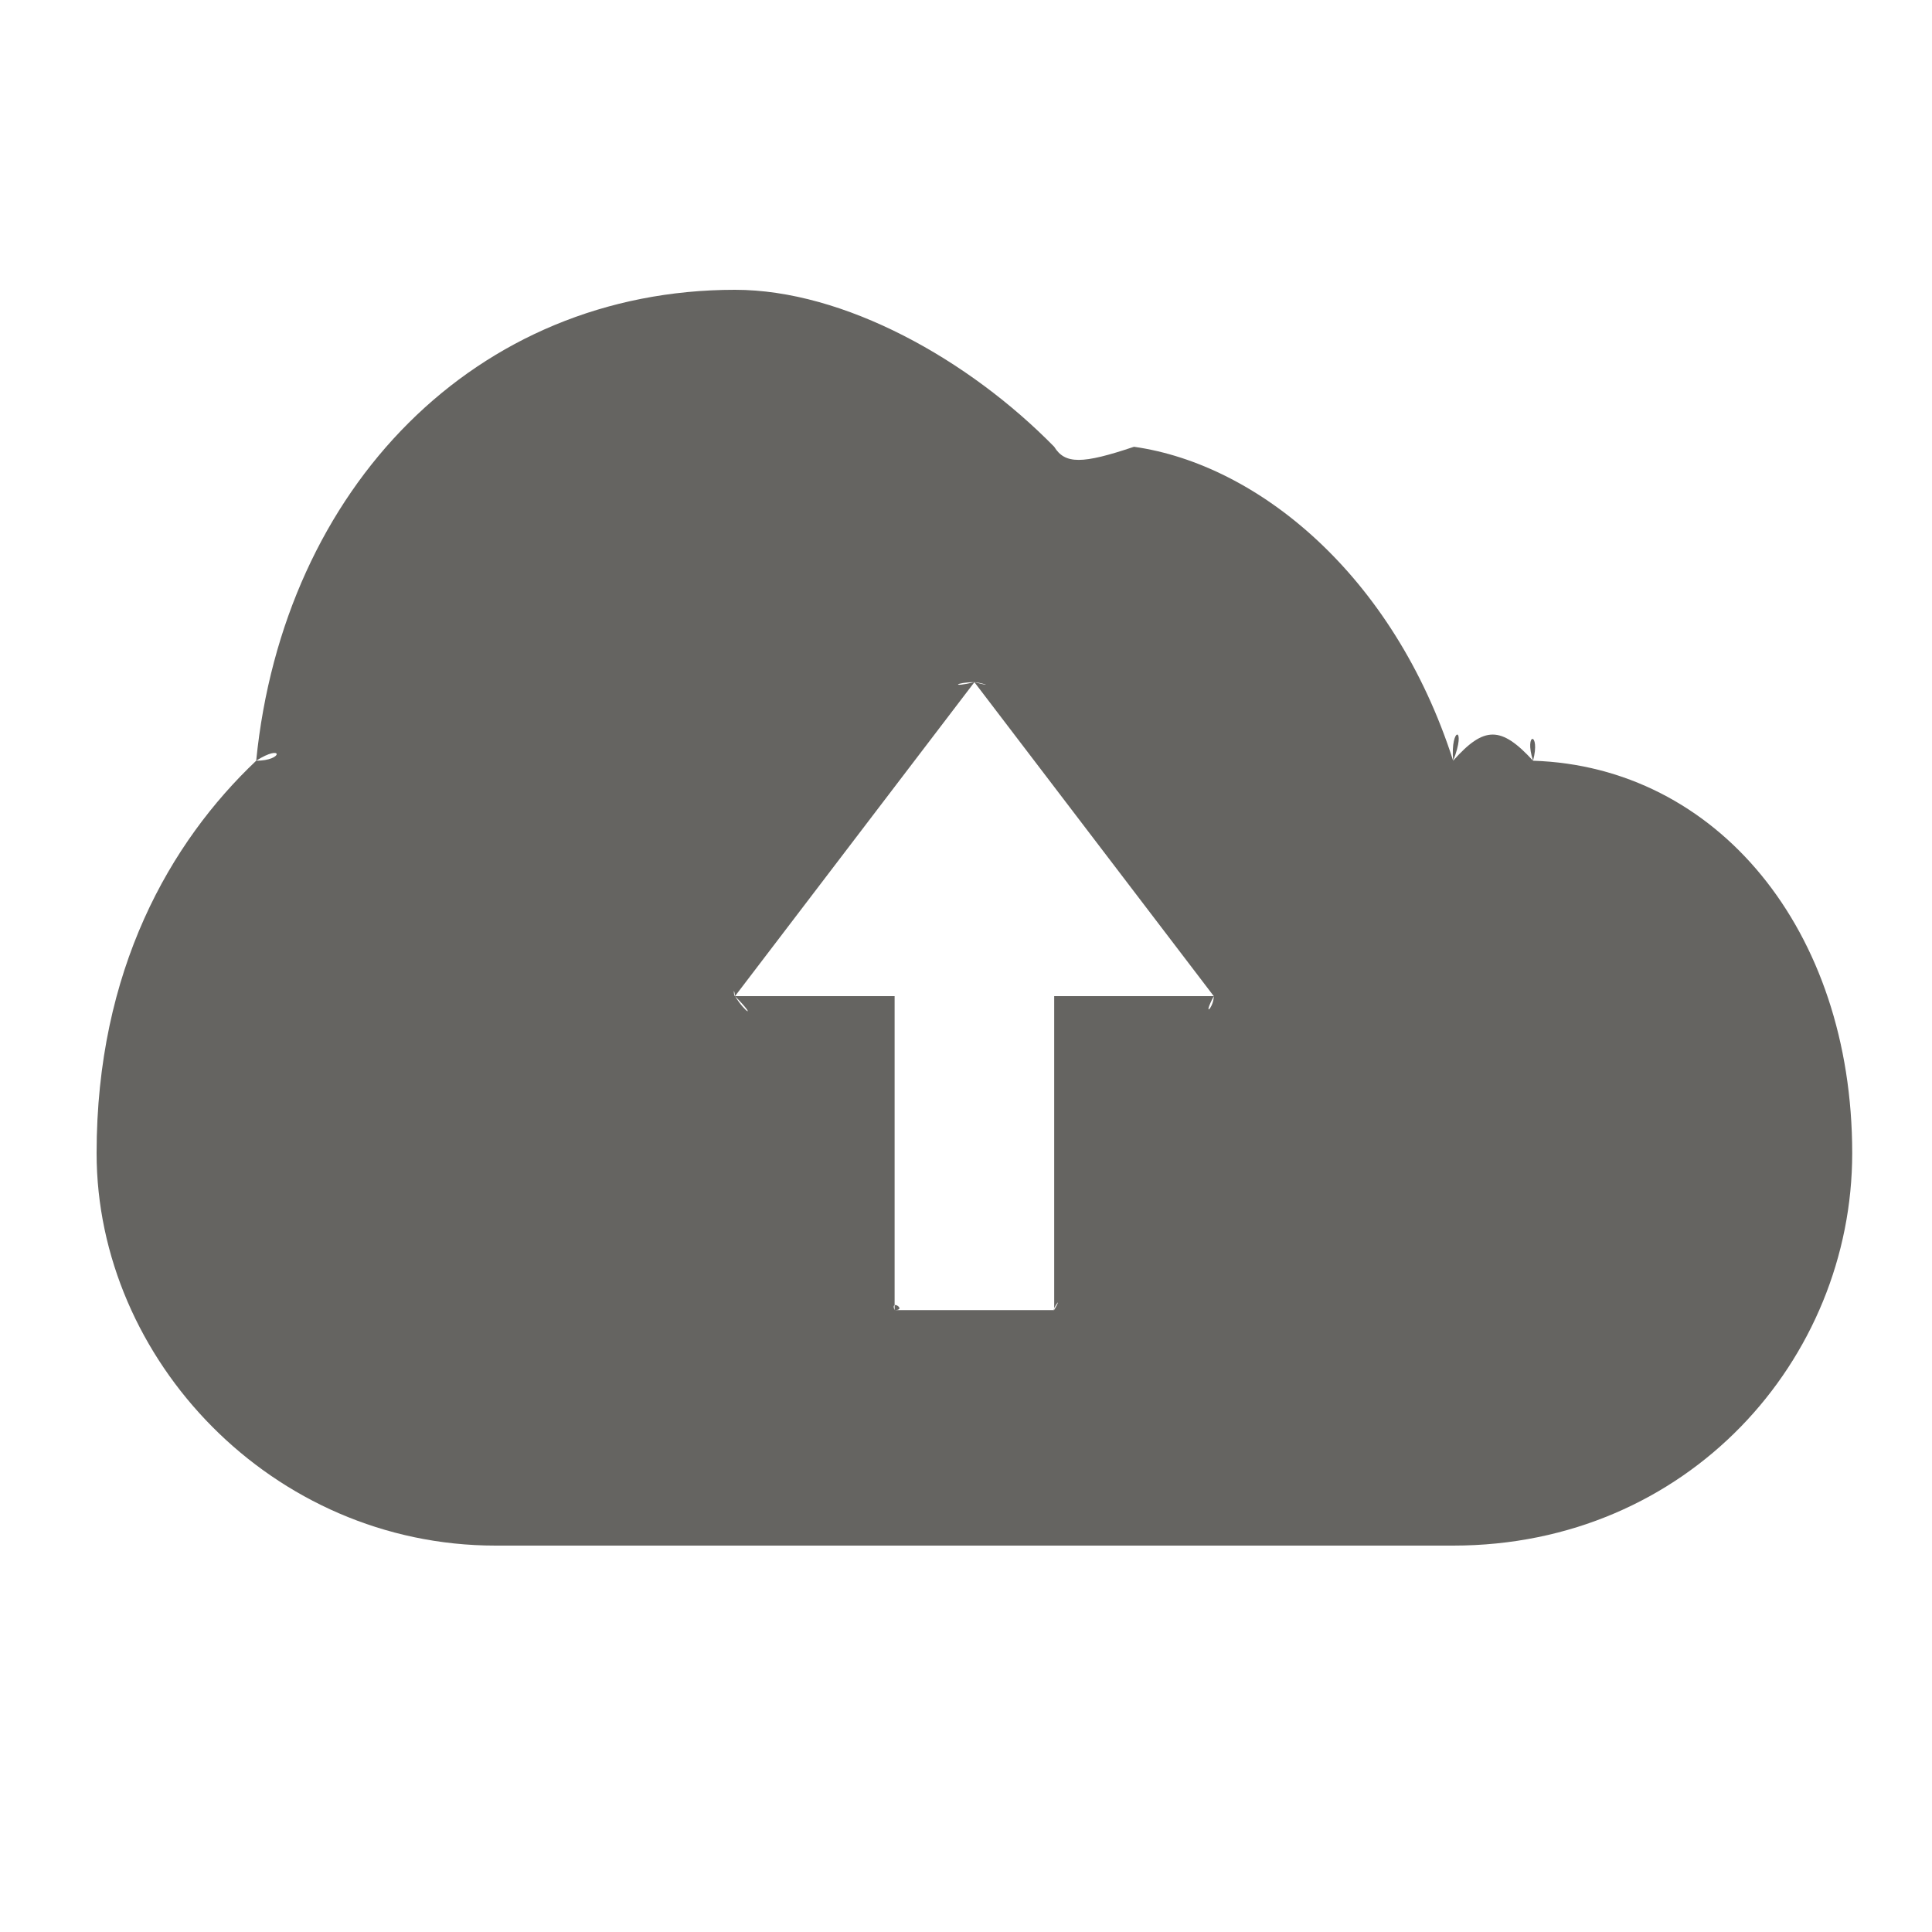 <?xml version="1.0" encoding="UTF-8" standalone="no"?>
<svg width="20px" height="20px" viewBox="0 0 20 20" version="1.1" xmlns="http://www.w3.org/2000/svg" xmlns:xlink="http://www.w3.org/1999/xlink" xmlns:sketch="http://www.bohemiancoding.com/sketch/ns">
    <!-- Generator: Sketch 3.4.2 (15855) - http://www.bohemiancoding.com/sketch -->
    <title>upload</title>
    <desc>Created with Sketch.</desc>
    <defs></defs>
    <g id="UI-guide-v2" stroke="none" stroke-width="1" fill="none" fill-rule="evenodd" sketch:type="MSPage">
        <g id="ui-06-icons" sketch:type="MSArtboardGroup" transform="translate(-582, -517)" fill="#656461">
            <path d="M594.565,527.312 L592.913,527.312 L592.913,530.562 C593.011,530.385 592.887,530.562 592.913,530.562 L591.261,530.562 C591.396,530.562 591.209,530.444 591.261,530.562 L591.261,527.312 L589.609,527.312 C589.842,527.549 589.717,527.49 589.609,527.312 C589.593,527.312 589.593,527.194 589.609,527.312 L592.087,524.062 C591.831,524.122 591.893,524.062 592.087,524.062 C592.141,524.062 592.328,524.122 592.087,524.062 L594.565,527.312 C594.565,527.135 594.565,527.194 594.565,527.312 C594.565,527.431 594.441,527.549 594.565,527.312 L594.565,527.312 Z M597.87,524.875 C597.95,524.574 597.774,524.574 597.87,524.875 L597.87,524.875 C597.539,524.514 597.363,524.514 597.043,524.875 C597.187,524.514 597.012,524.514 597.043,524.875 C596.425,522.949 595.018,521.806 593.739,521.625 C593.201,521.806 593.025,521.806 592.913,521.625 C592.028,520.722 590.739,520 589.609,520 C586.928,520 584.935,522.046 584.652,524.875 C584.935,524.694 584.935,524.875 584.652,524.875 C583.762,525.718 583,527.042 583,528.938 C583,531.074 584.817,533 587.13,533 L597.043,533 C597.012,533 597.187,533 597.043,533 C599.474,533 601.174,531.074 601.174,528.938 C601.174,526.62 599.767,524.935 597.87,524.875 L597.87,524.875 Z" id="Imported-Layers-Copy" sketch:type="MSShapeGroup"></path>
        </g>
    </g>
</svg>